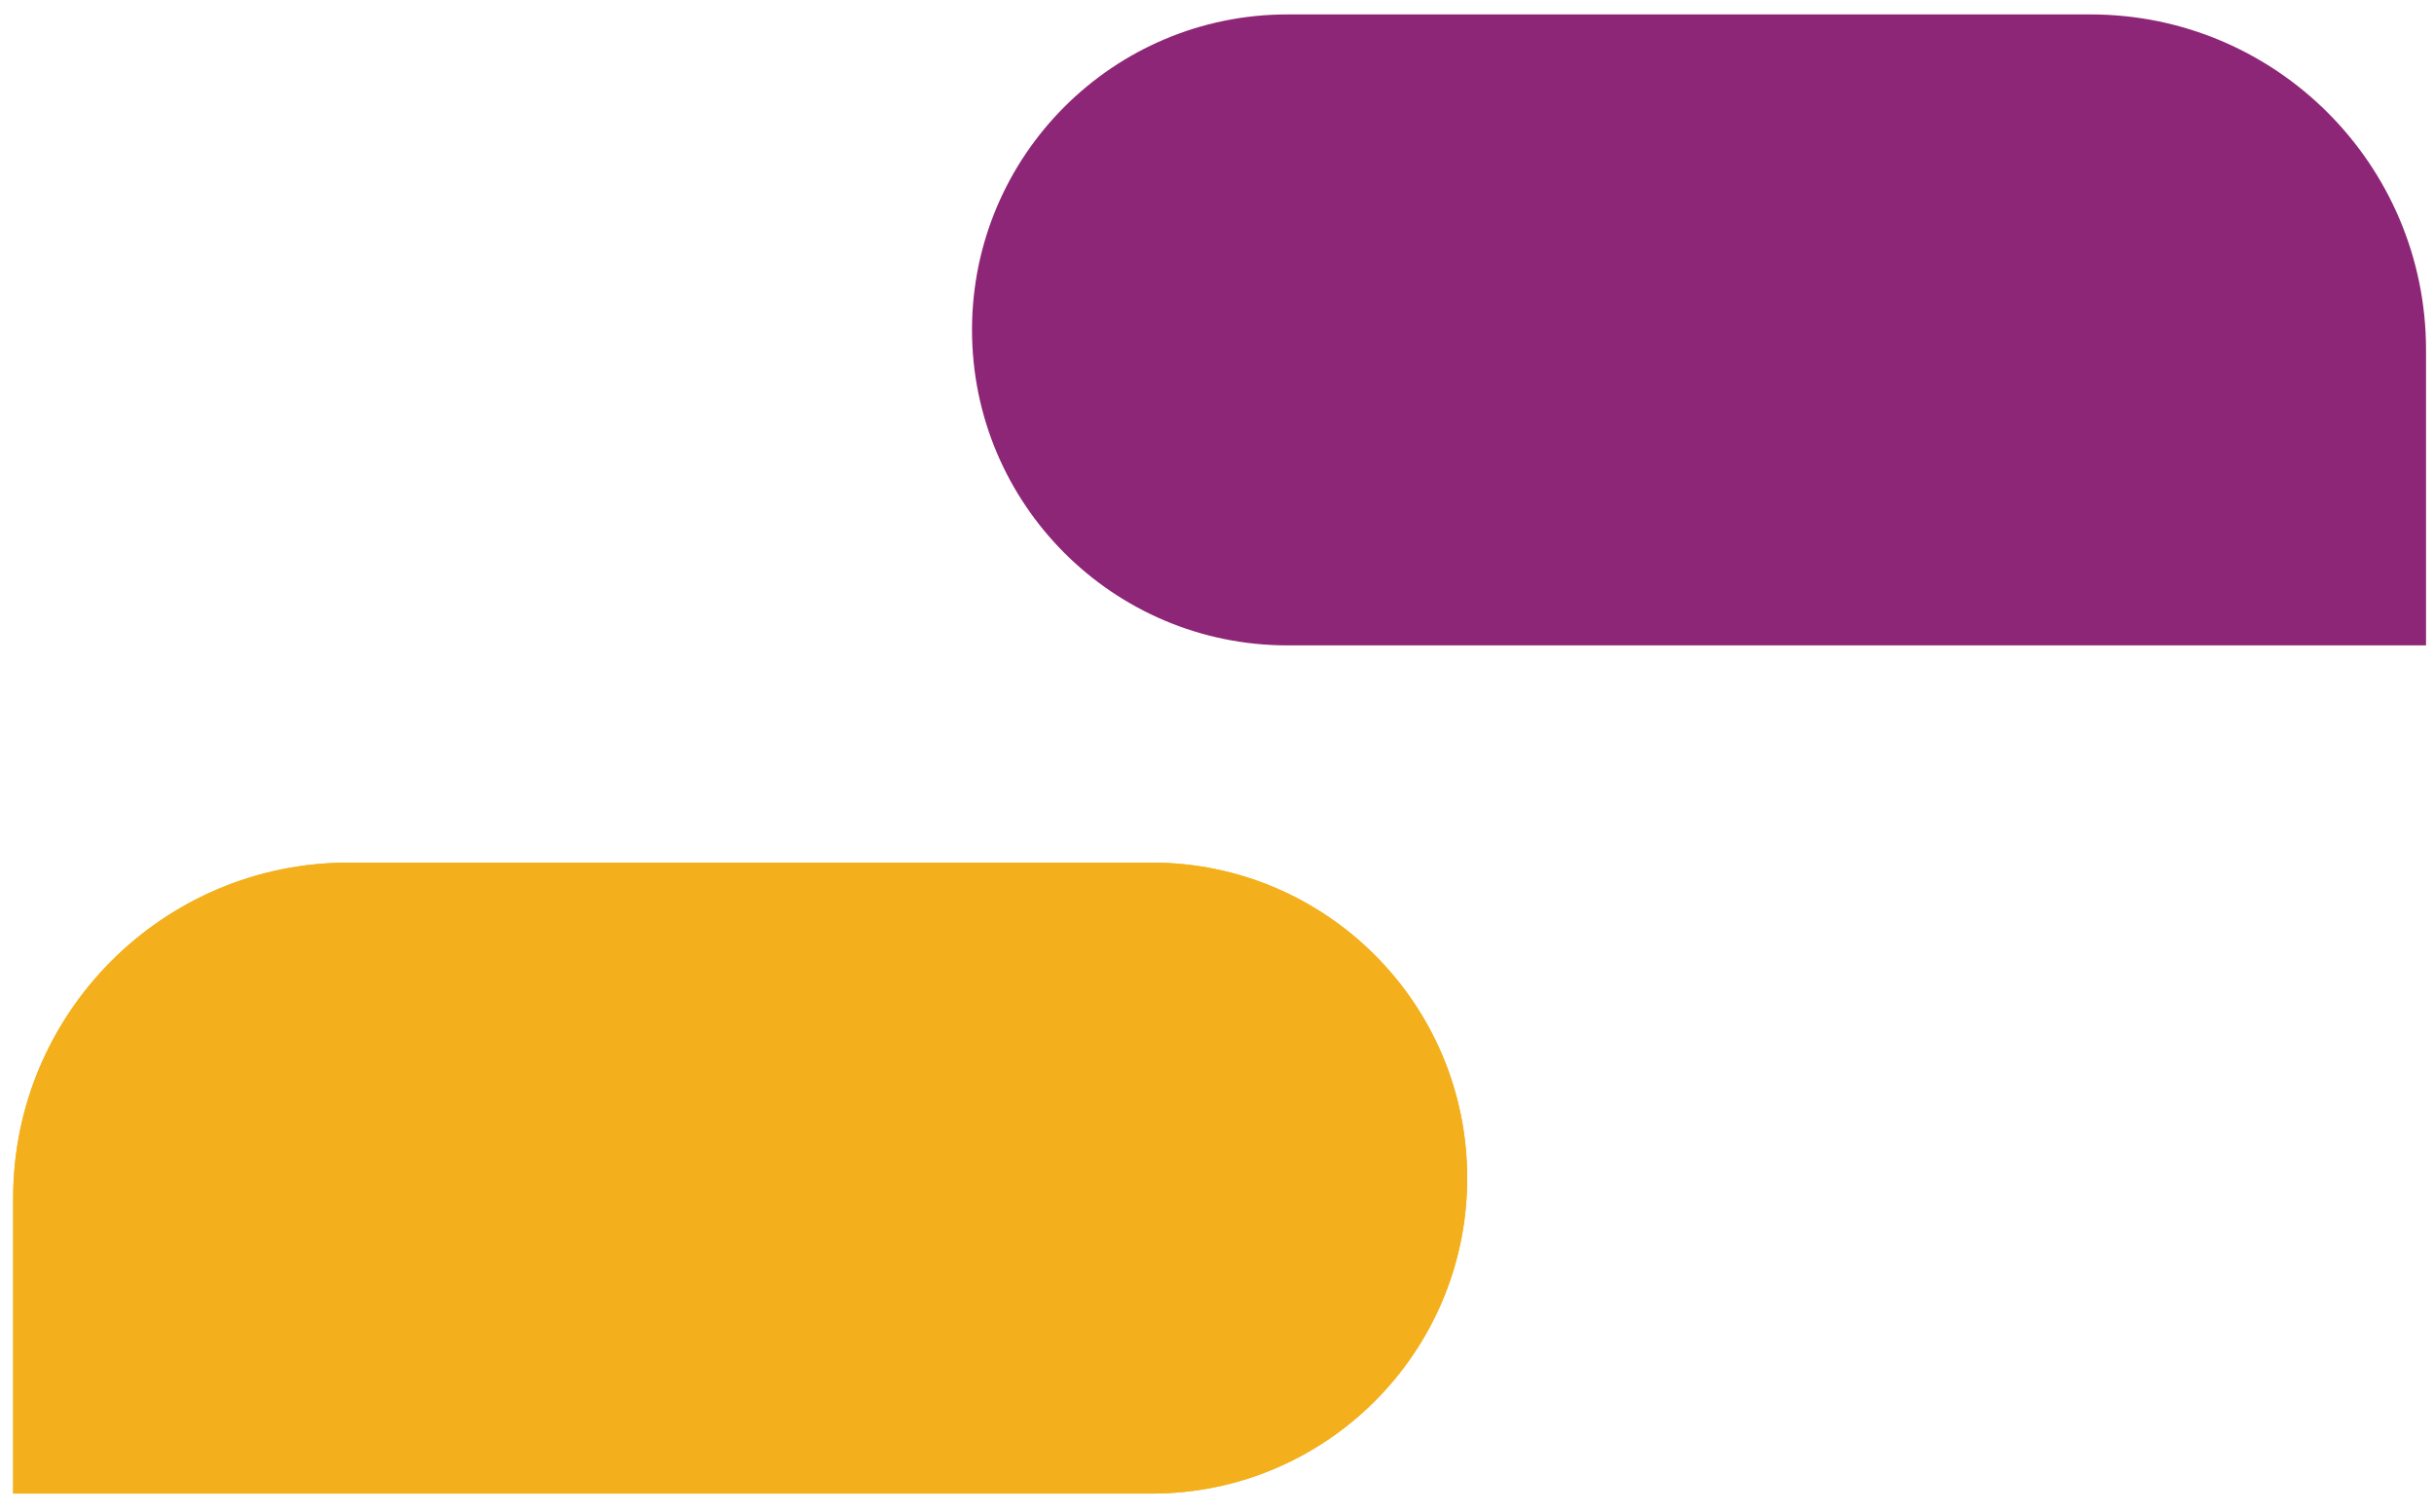 <svg
  width="66"
  height="41"
  viewBox="0 0 66 41"
  fill="none"
  xmlns="http://www.w3.org/2000/svg"
>
  <path
    d="M26.357 8.945C26.357 4.221 30.187 0.391 34.912 0.391H56.685C61.71 0.391 65.784 4.464 65.784 9.489V17.5H34.912C30.187 17.5 26.357 13.67 26.357 8.945Z"
    fill="#8D2676"
  />
  <path
    d="M39.784 31.945C39.784 27.221 35.954 23.39 31.229 23.39H9.456C4.431 23.39 0.357 27.464 0.357 32.489V40.5H31.229C35.954 40.5 39.784 36.67 39.784 31.945Z"
    fill="#F3B01C"
  />
  <path
    d="M39.784 31.945C39.784 27.221 35.954 23.39 31.229 23.39H9.456C4.431 23.39 0.357 27.464 0.357 32.489V40.5H31.229C35.954 40.5 39.784 36.67 39.784 31.945Z"
    fill="#F3B01C"
  />
</svg>
